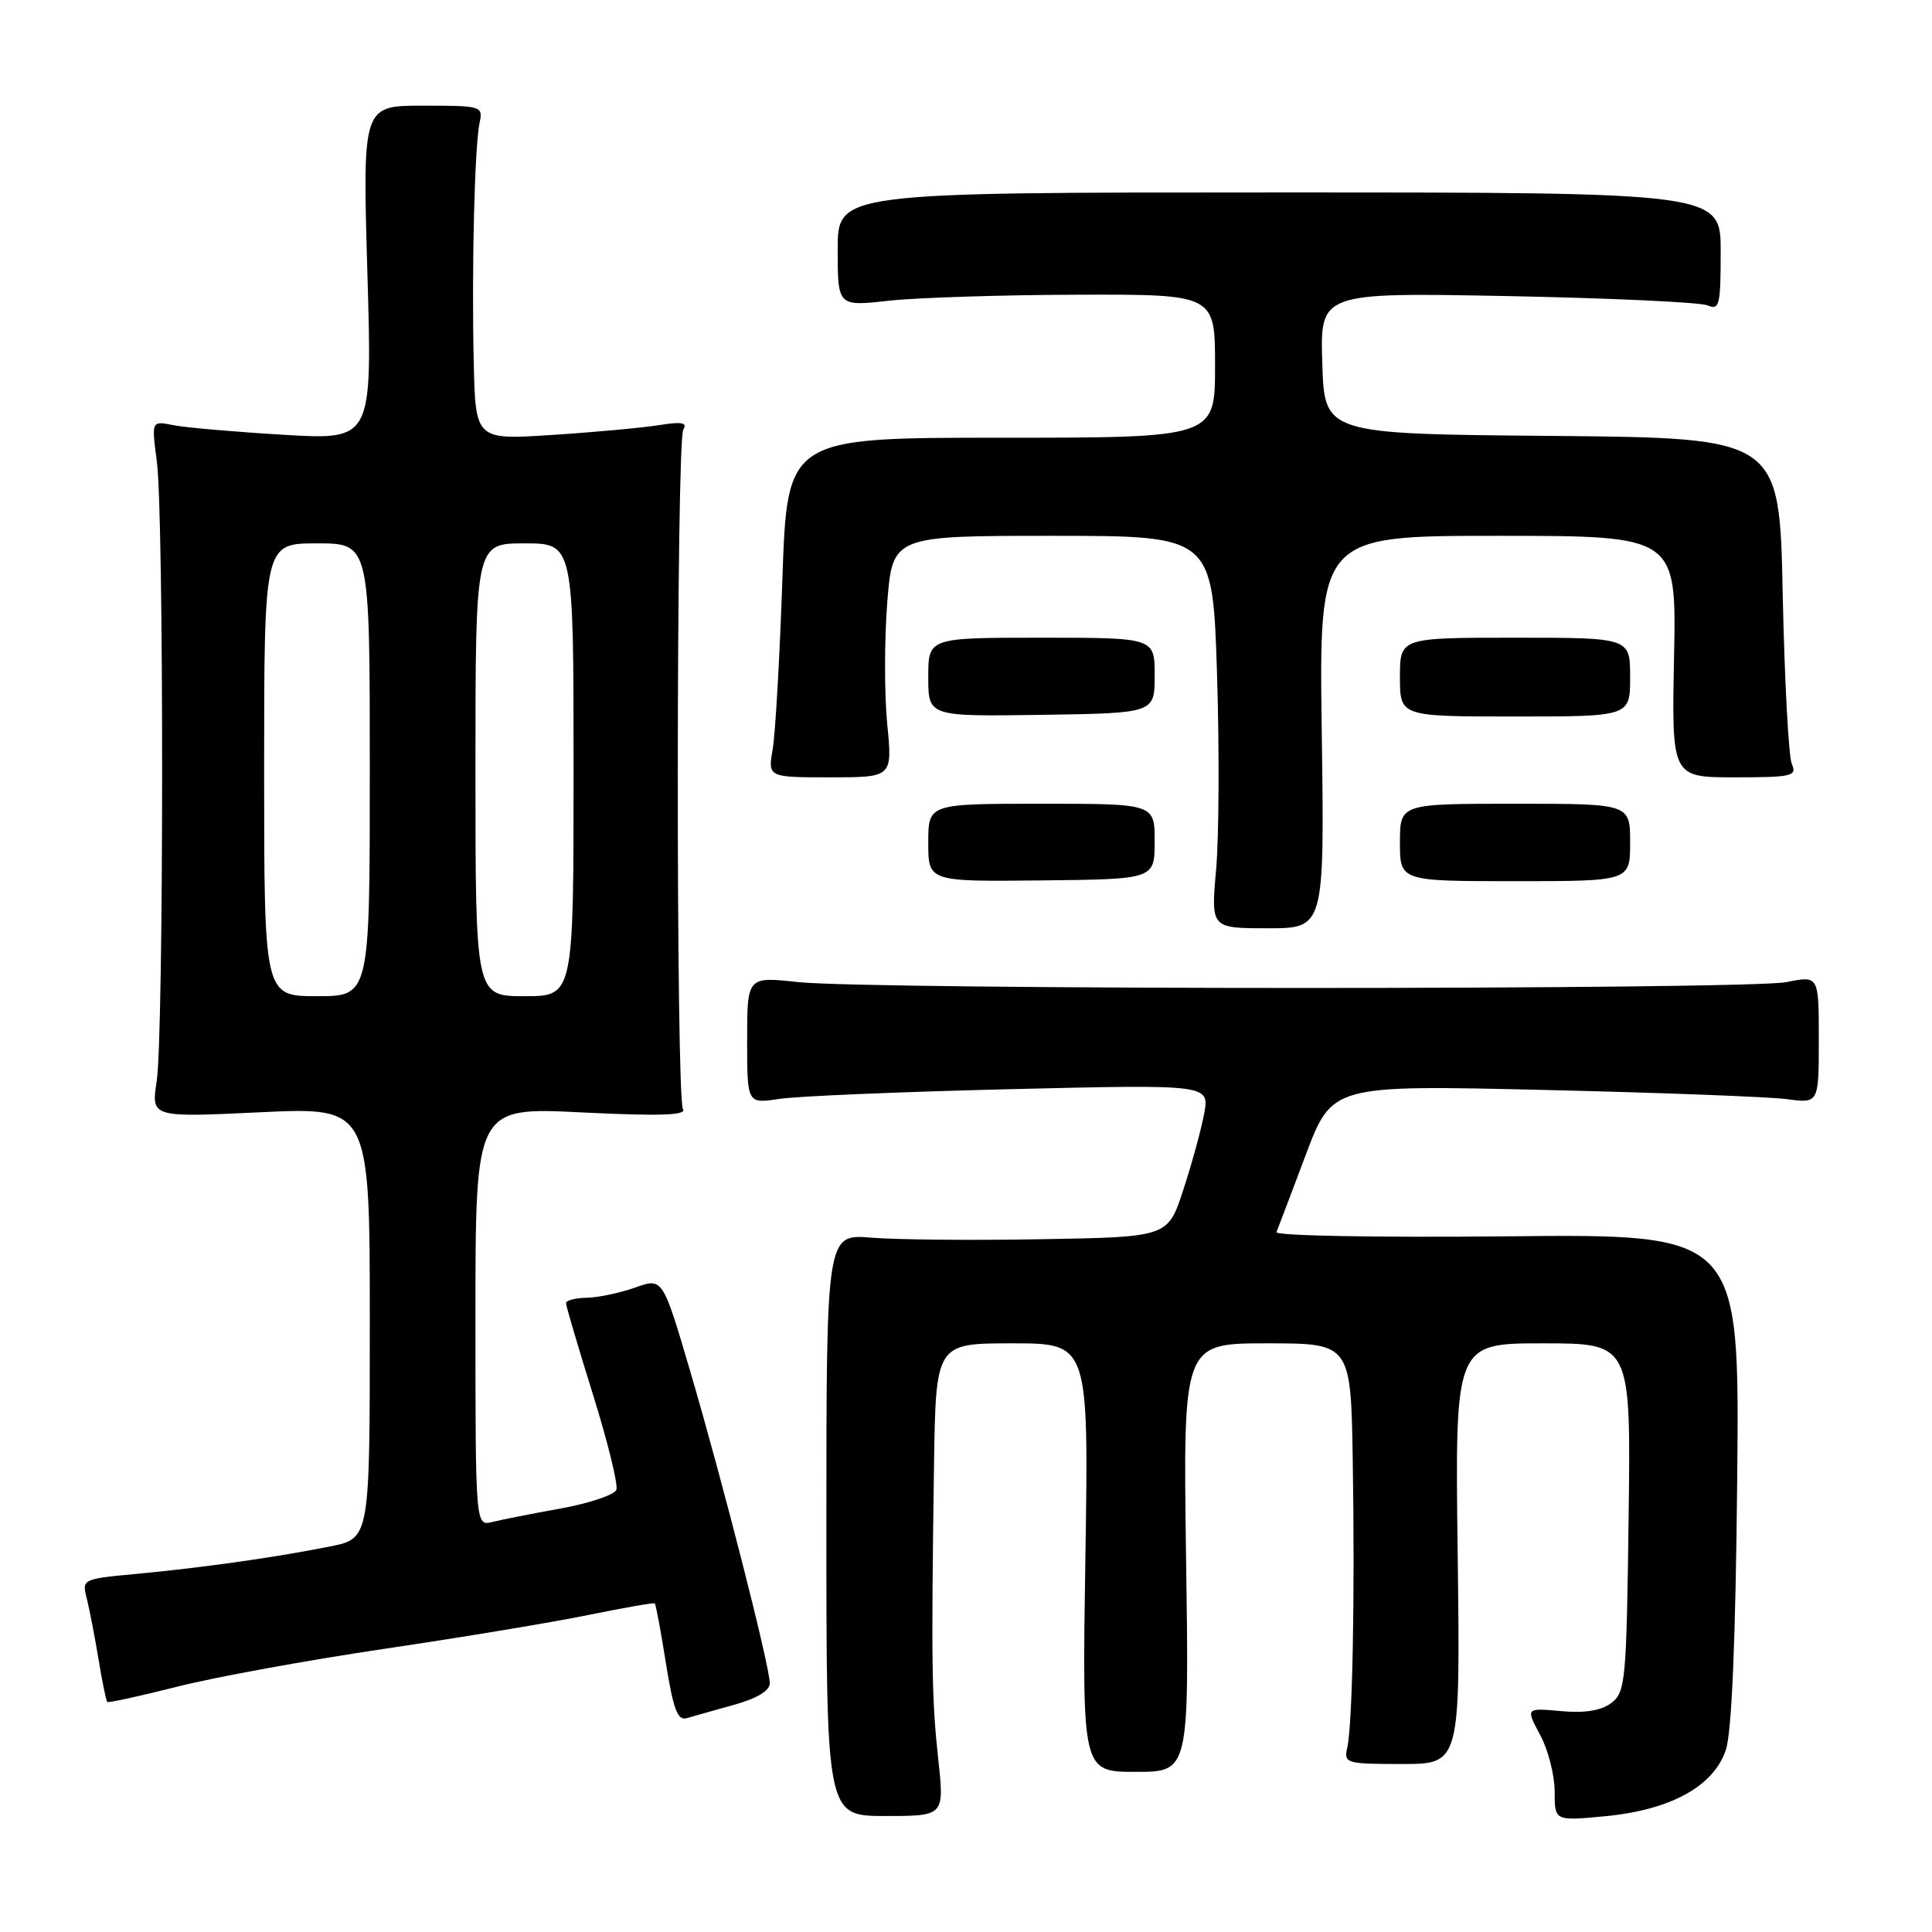 <?xml version="1.0" encoding="UTF-8" standalone="no"?>
<!DOCTYPE svg PUBLIC "-//W3C//DTD SVG 1.1//EN" "http://www.w3.org/Graphics/SVG/1.1/DTD/svg11.dtd" >
<svg xmlns="http://www.w3.org/2000/svg" xmlns:xlink="http://www.w3.org/1999/xlink" version="1.1" viewBox="0 0 256 256">
 <g >
 <path fill="currentColor"
d=" M 124.32 233.07 C 123.45 225.07 123.39 220.31 123.76 194.25 C 124.00 178.00 124.00 178.00 134.13 178.00 C 144.26 178.00 144.26 178.00 143.82 206.39 C 143.38 234.78 143.38 234.78 150.48 234.78 C 157.57 234.78 157.57 234.78 157.16 206.39 C 156.76 178.00 156.76 178.00 167.88 178.00 C 179.00 178.00 179.00 178.00 179.25 193.75 C 179.54 211.85 179.21 228.54 178.51 231.62 C 178.05 233.64 178.40 233.74 185.76 233.74 C 193.50 233.74 193.50 233.74 193.15 205.87 C 192.79 178.00 192.79 178.00 204.45 178.00 C 216.10 178.00 216.10 178.00 215.80 201.08 C 215.52 222.81 215.38 224.25 213.50 225.66 C 212.15 226.67 209.98 227.02 206.83 226.73 C 202.16 226.31 202.16 226.31 204.08 229.89 C 205.14 231.86 206.00 235.23 206.00 237.38 C 206.00 241.29 206.00 241.29 212.58 240.67 C 221.33 239.86 227.09 236.70 228.69 231.85 C 229.47 229.45 229.98 217.32 230.19 195.86 C 230.50 163.50 230.50 163.50 199.64 163.82 C 182.38 163.99 168.95 163.75 169.14 163.26 C 169.34 162.78 171.07 158.20 173.00 153.08 C 176.50 143.77 176.50 143.77 204.50 144.42 C 219.90 144.78 234.41 145.33 236.75 145.64 C 241.00 146.21 241.00 146.21 241.00 137.74 C 241.00 129.27 241.00 129.27 236.75 130.13 C 231.61 131.17 115.29 131.17 105.75 130.13 C 99.00 129.40 99.00 129.40 99.00 137.83 C 99.00 146.26 99.00 146.26 103.25 145.61 C 105.59 145.25 119.38 144.67 133.89 144.32 C 160.28 143.69 160.28 143.69 159.55 147.60 C 159.15 149.74 157.90 154.29 156.78 157.70 C 154.75 163.91 154.75 163.91 138.12 164.20 C 128.98 164.37 118.80 164.27 115.50 164.00 C 109.50 163.50 109.50 163.50 109.50 202.06 C 109.50 240.63 109.50 240.63 117.32 240.63 C 125.14 240.63 125.14 240.63 124.32 233.07 Z  M 97.25 225.90 C 100.32 225.05 102.00 224.03 102.00 223.03 C 102.00 220.80 95.75 196.30 91.46 181.71 C 87.81 169.30 87.81 169.30 84.16 170.61 C 82.15 171.32 79.26 171.93 77.75 171.96 C 76.24 171.98 75.00 172.31 75.00 172.68 C 75.00 173.05 76.61 178.50 78.57 184.78 C 80.53 191.07 81.93 196.75 81.67 197.41 C 81.42 198.07 78.13 199.18 74.36 199.87 C 70.58 200.55 66.49 201.36 65.25 201.67 C 63.00 202.22 63.00 202.22 63.00 174.46 C 63.00 146.70 63.00 146.70 77.09 147.40 C 87.25 147.90 90.99 147.79 90.50 146.99 C 89.55 145.47 89.60 58.46 90.54 56.93 C 91.12 55.99 90.35 55.85 87.33 56.33 C 85.15 56.68 78.78 57.27 73.18 57.63 C 63.00 58.30 63.00 58.30 62.77 47.90 C 62.49 35.34 62.89 19.34 63.55 16.25 C 64.02 14.06 63.81 14.00 56.04 14.00 C 48.04 14.00 48.04 14.00 48.68 36.16 C 49.33 58.31 49.33 58.31 37.55 57.61 C 31.07 57.22 24.49 56.65 22.92 56.33 C 20.07 55.76 20.07 55.76 20.78 61.13 C 21.73 68.20 21.71 137.13 20.76 143.28 C 20.03 148.07 20.03 148.07 34.51 147.38 C 49.00 146.70 49.00 146.70 49.00 175.28 C 49.00 203.86 49.00 203.86 43.75 204.91 C 36.51 206.36 26.87 207.72 18.17 208.54 C 10.86 209.22 10.84 209.23 11.51 211.86 C 11.87 213.31 12.57 216.92 13.06 219.89 C 13.54 222.85 14.07 225.39 14.22 225.52 C 14.37 225.66 18.55 224.74 23.50 223.49 C 28.45 222.23 40.79 219.98 50.92 218.48 C 61.06 216.98 73.21 214.97 77.92 214.00 C 82.64 213.04 86.62 212.34 86.76 212.46 C 86.90 212.58 87.57 216.15 88.24 220.40 C 89.21 226.47 89.79 228.02 90.98 227.67 C 91.82 227.42 94.64 226.63 97.25 225.90 Z  M 175.14 97.00 C 174.78 71.00 174.78 71.00 198.46 71.00 C 222.14 71.00 222.14 71.00 221.82 87.00 C 221.50 103.00 221.50 103.00 229.86 103.00 C 237.45 103.00 238.14 102.84 237.43 101.25 C 237.00 100.29 236.46 90.17 236.22 78.76 C 235.80 58.03 235.80 58.03 205.65 57.76 C 175.50 57.50 175.50 57.50 175.21 48.13 C 174.92 38.76 174.92 38.76 199.71 39.23 C 213.34 39.50 225.29 40.05 226.25 40.46 C 227.83 41.14 228.00 40.46 228.00 33.36 C 228.00 25.50 228.00 25.50 169.50 25.50 C 111.00 25.50 111.00 25.50 111.00 33.05 C 111.00 40.60 111.00 40.60 117.75 39.85 C 121.46 39.44 132.71 39.08 142.75 39.05 C 161.00 39.00 161.00 39.00 161.00 48.50 C 161.00 58.00 161.00 58.00 132.66 58.00 C 104.31 58.00 104.31 58.00 103.67 76.75 C 103.32 87.06 102.74 97.19 102.39 99.25 C 101.74 103.00 101.74 103.00 110.00 103.00 C 118.26 103.00 118.26 103.00 117.56 95.92 C 117.18 92.02 117.18 84.82 117.56 79.92 C 118.26 71.00 118.26 71.00 139.47 71.00 C 160.68 71.00 160.68 71.00 161.26 89.25 C 161.58 99.29 161.52 110.99 161.14 115.25 C 160.45 123.00 160.45 123.00 167.98 123.00 C 175.50 123.00 175.50 123.00 175.14 97.00 Z  M 153.00 111.50 C 153.00 106.50 153.00 106.50 138.00 106.50 C 123.00 106.50 123.00 106.50 123.00 111.66 C 123.00 116.82 123.00 116.82 138.00 116.66 C 152.99 116.50 152.99 116.50 153.00 111.50 Z  M 216.00 111.63 C 216.00 106.50 216.00 106.50 200.75 106.50 C 185.50 106.50 185.50 106.50 185.50 111.63 C 185.50 116.76 185.50 116.76 200.75 116.76 C 216.00 116.76 216.00 116.76 216.00 111.63 Z  M 153.00 89.50 C 153.00 84.50 153.00 84.50 138.00 84.50 C 123.00 84.50 123.00 84.50 123.00 89.72 C 123.00 94.94 123.00 94.94 138.00 94.72 C 153.00 94.50 153.00 94.50 153.00 89.50 Z  M 216.00 89.72 C 216.00 84.50 216.00 84.50 200.75 84.50 C 185.50 84.50 185.50 84.50 185.50 89.72 C 185.50 94.94 185.50 94.94 200.75 94.94 C 216.00 94.94 216.00 94.94 216.00 89.72 Z  M 35.00 102.00 C 35.00 72.00 35.00 72.00 42.00 72.00 C 49.00 72.00 49.00 72.00 49.00 102.00 C 49.00 132.00 49.00 132.00 42.00 132.00 C 35.00 132.00 35.00 132.00 35.00 102.00 Z  M 63.00 102.00 C 63.00 72.00 63.00 72.00 69.50 72.00 C 76.00 72.00 76.00 72.00 76.00 102.00 C 76.00 132.00 76.00 132.00 69.50 132.00 C 63.00 132.00 63.00 132.00 63.00 102.00 Z "/>
</g>
</svg>